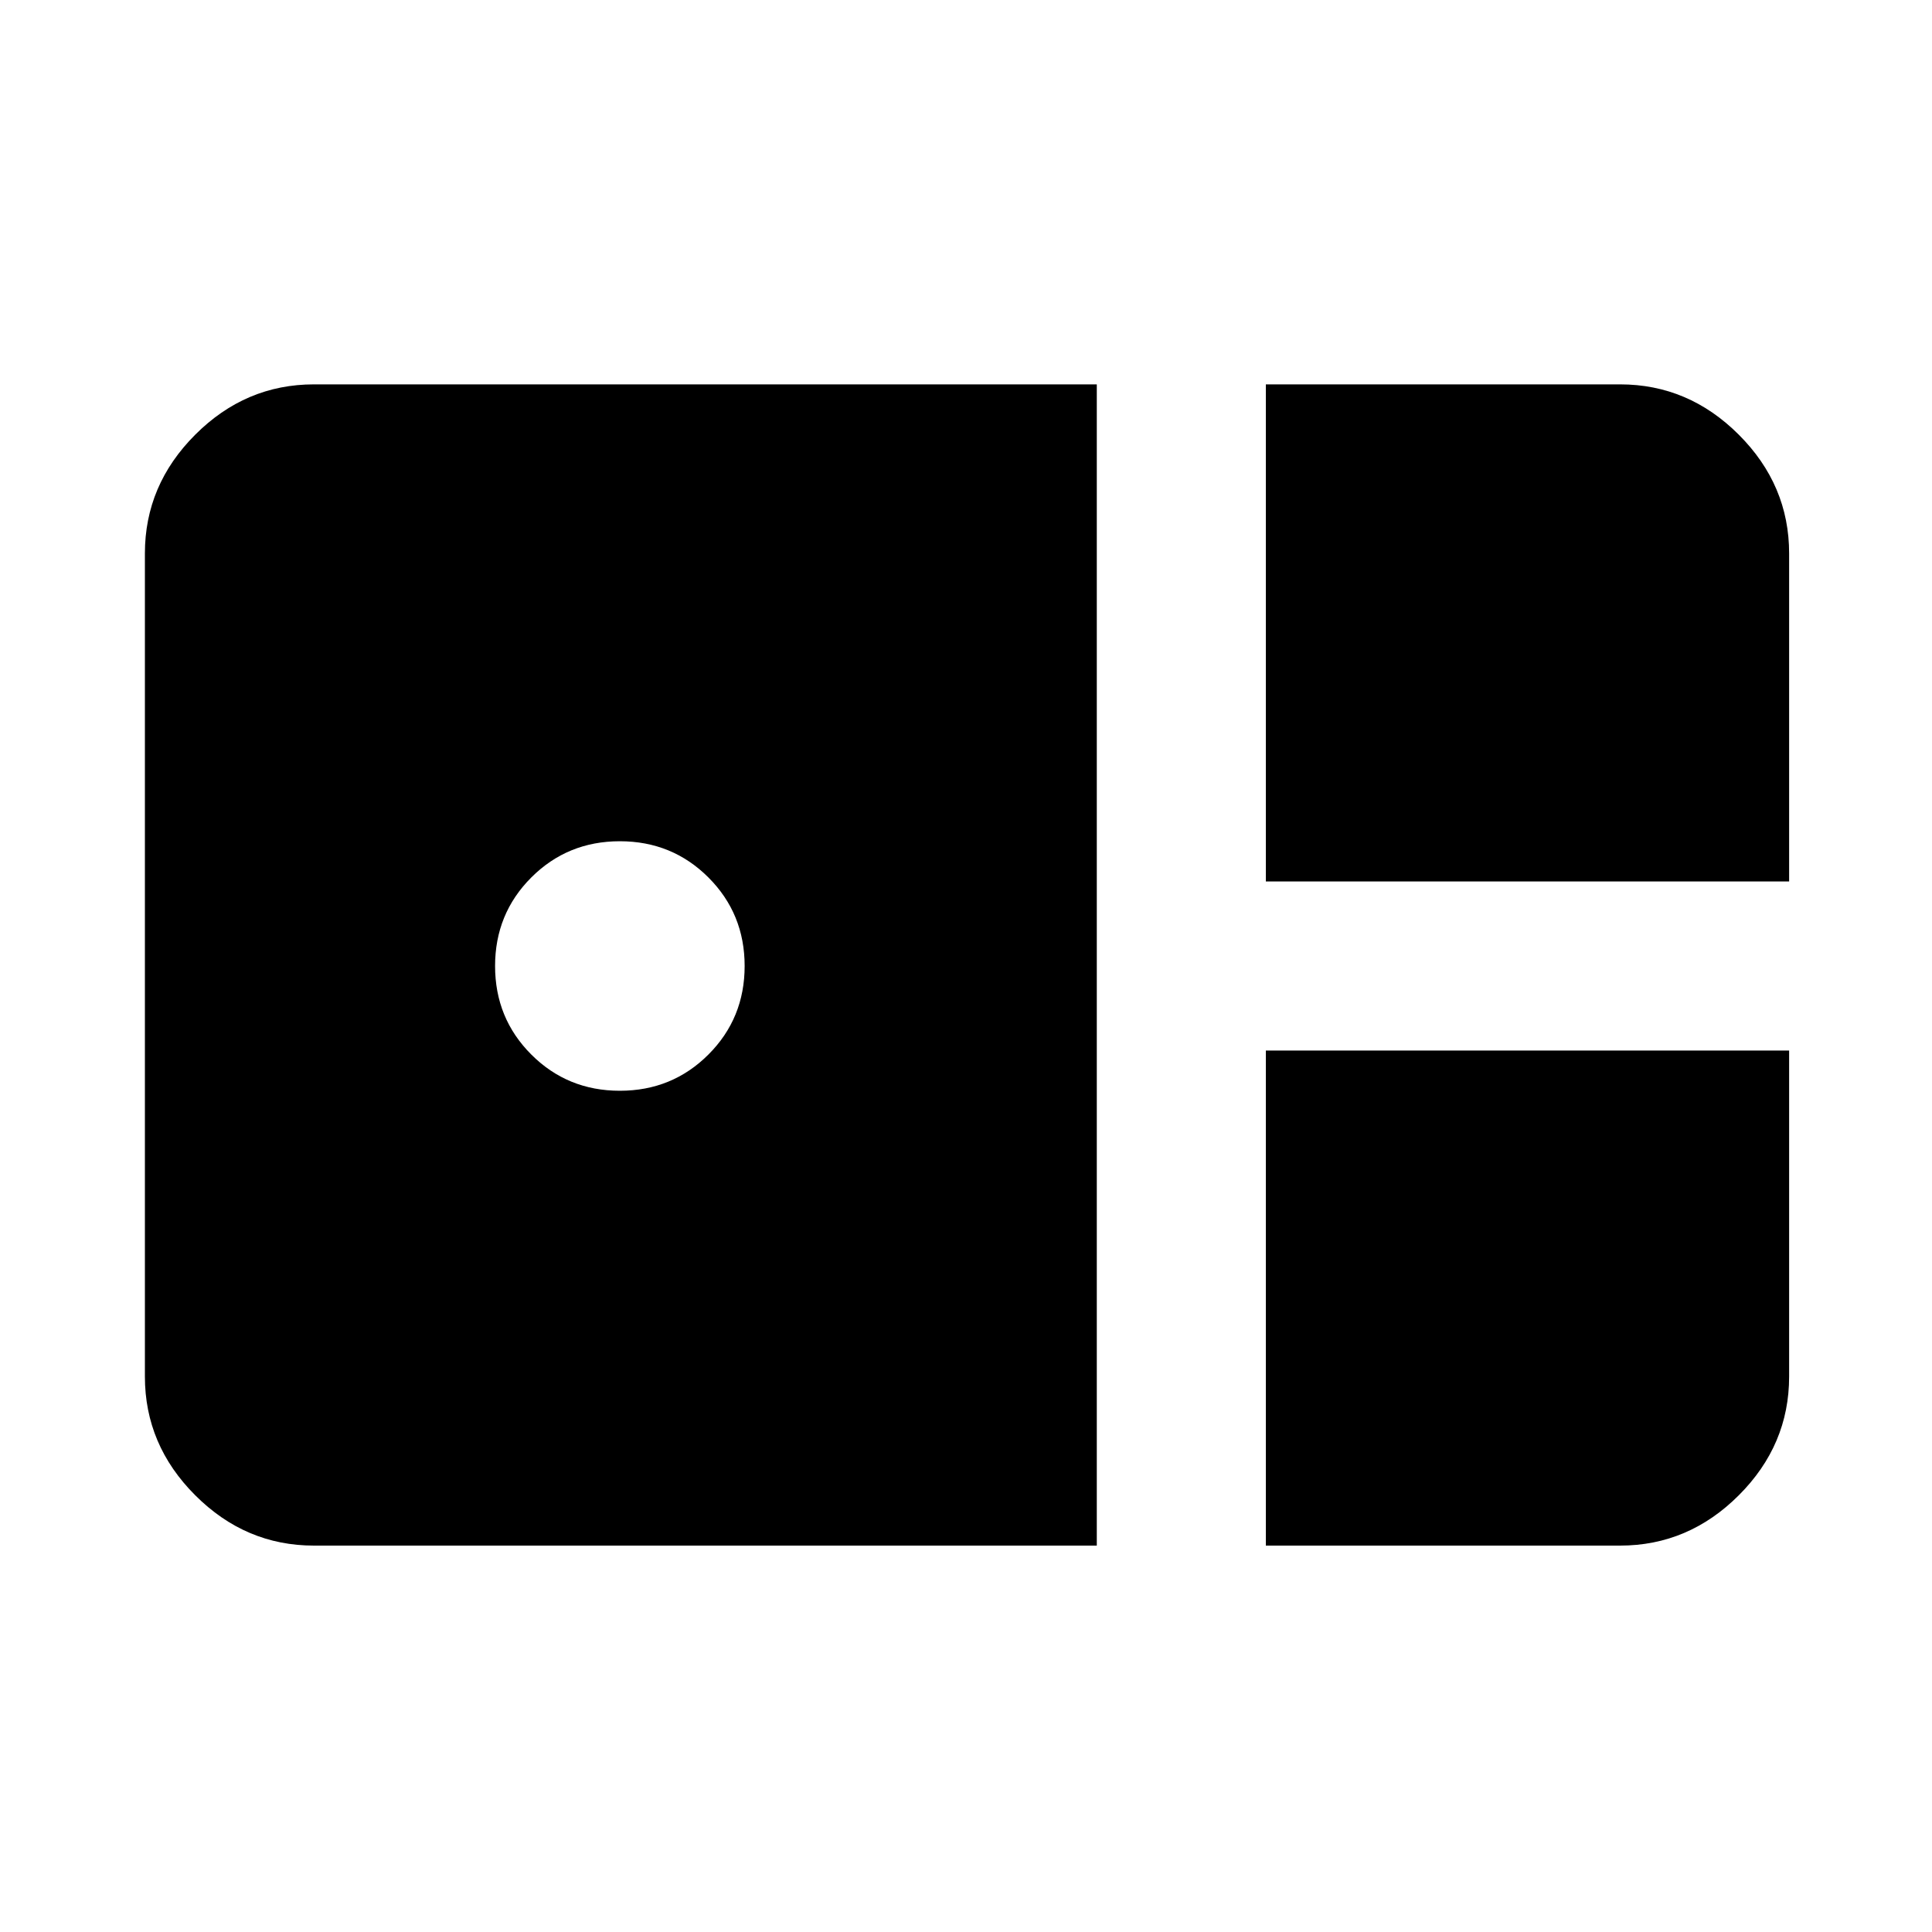 <svg xmlns="http://www.w3.org/2000/svg" height="40" width="40"><path d="M26.208 18.25V7.958H33.542Q34.958 7.958 36 9Q37.042 10.042 37.042 11.458V18.25ZM6.5 32Q5.083 32 4.042 30.958Q3 29.917 3 28.5V11.458Q3 10.042 4.042 9Q5.083 7.958 6.5 7.958H22.708V32ZM12.833 22.583Q13.917 22.583 14.667 21.833Q15.417 21.083 15.417 20Q15.417 18.917 14.667 18.167Q13.917 17.417 12.833 17.417Q11.75 17.417 11 18.167Q10.25 18.917 10.25 20Q10.25 21.083 11 21.833Q11.75 22.583 12.833 22.583ZM26.208 32V21.75H37.042V28.5Q37.042 29.917 36 30.958Q34.958 32 33.542 32Z"/></svg>